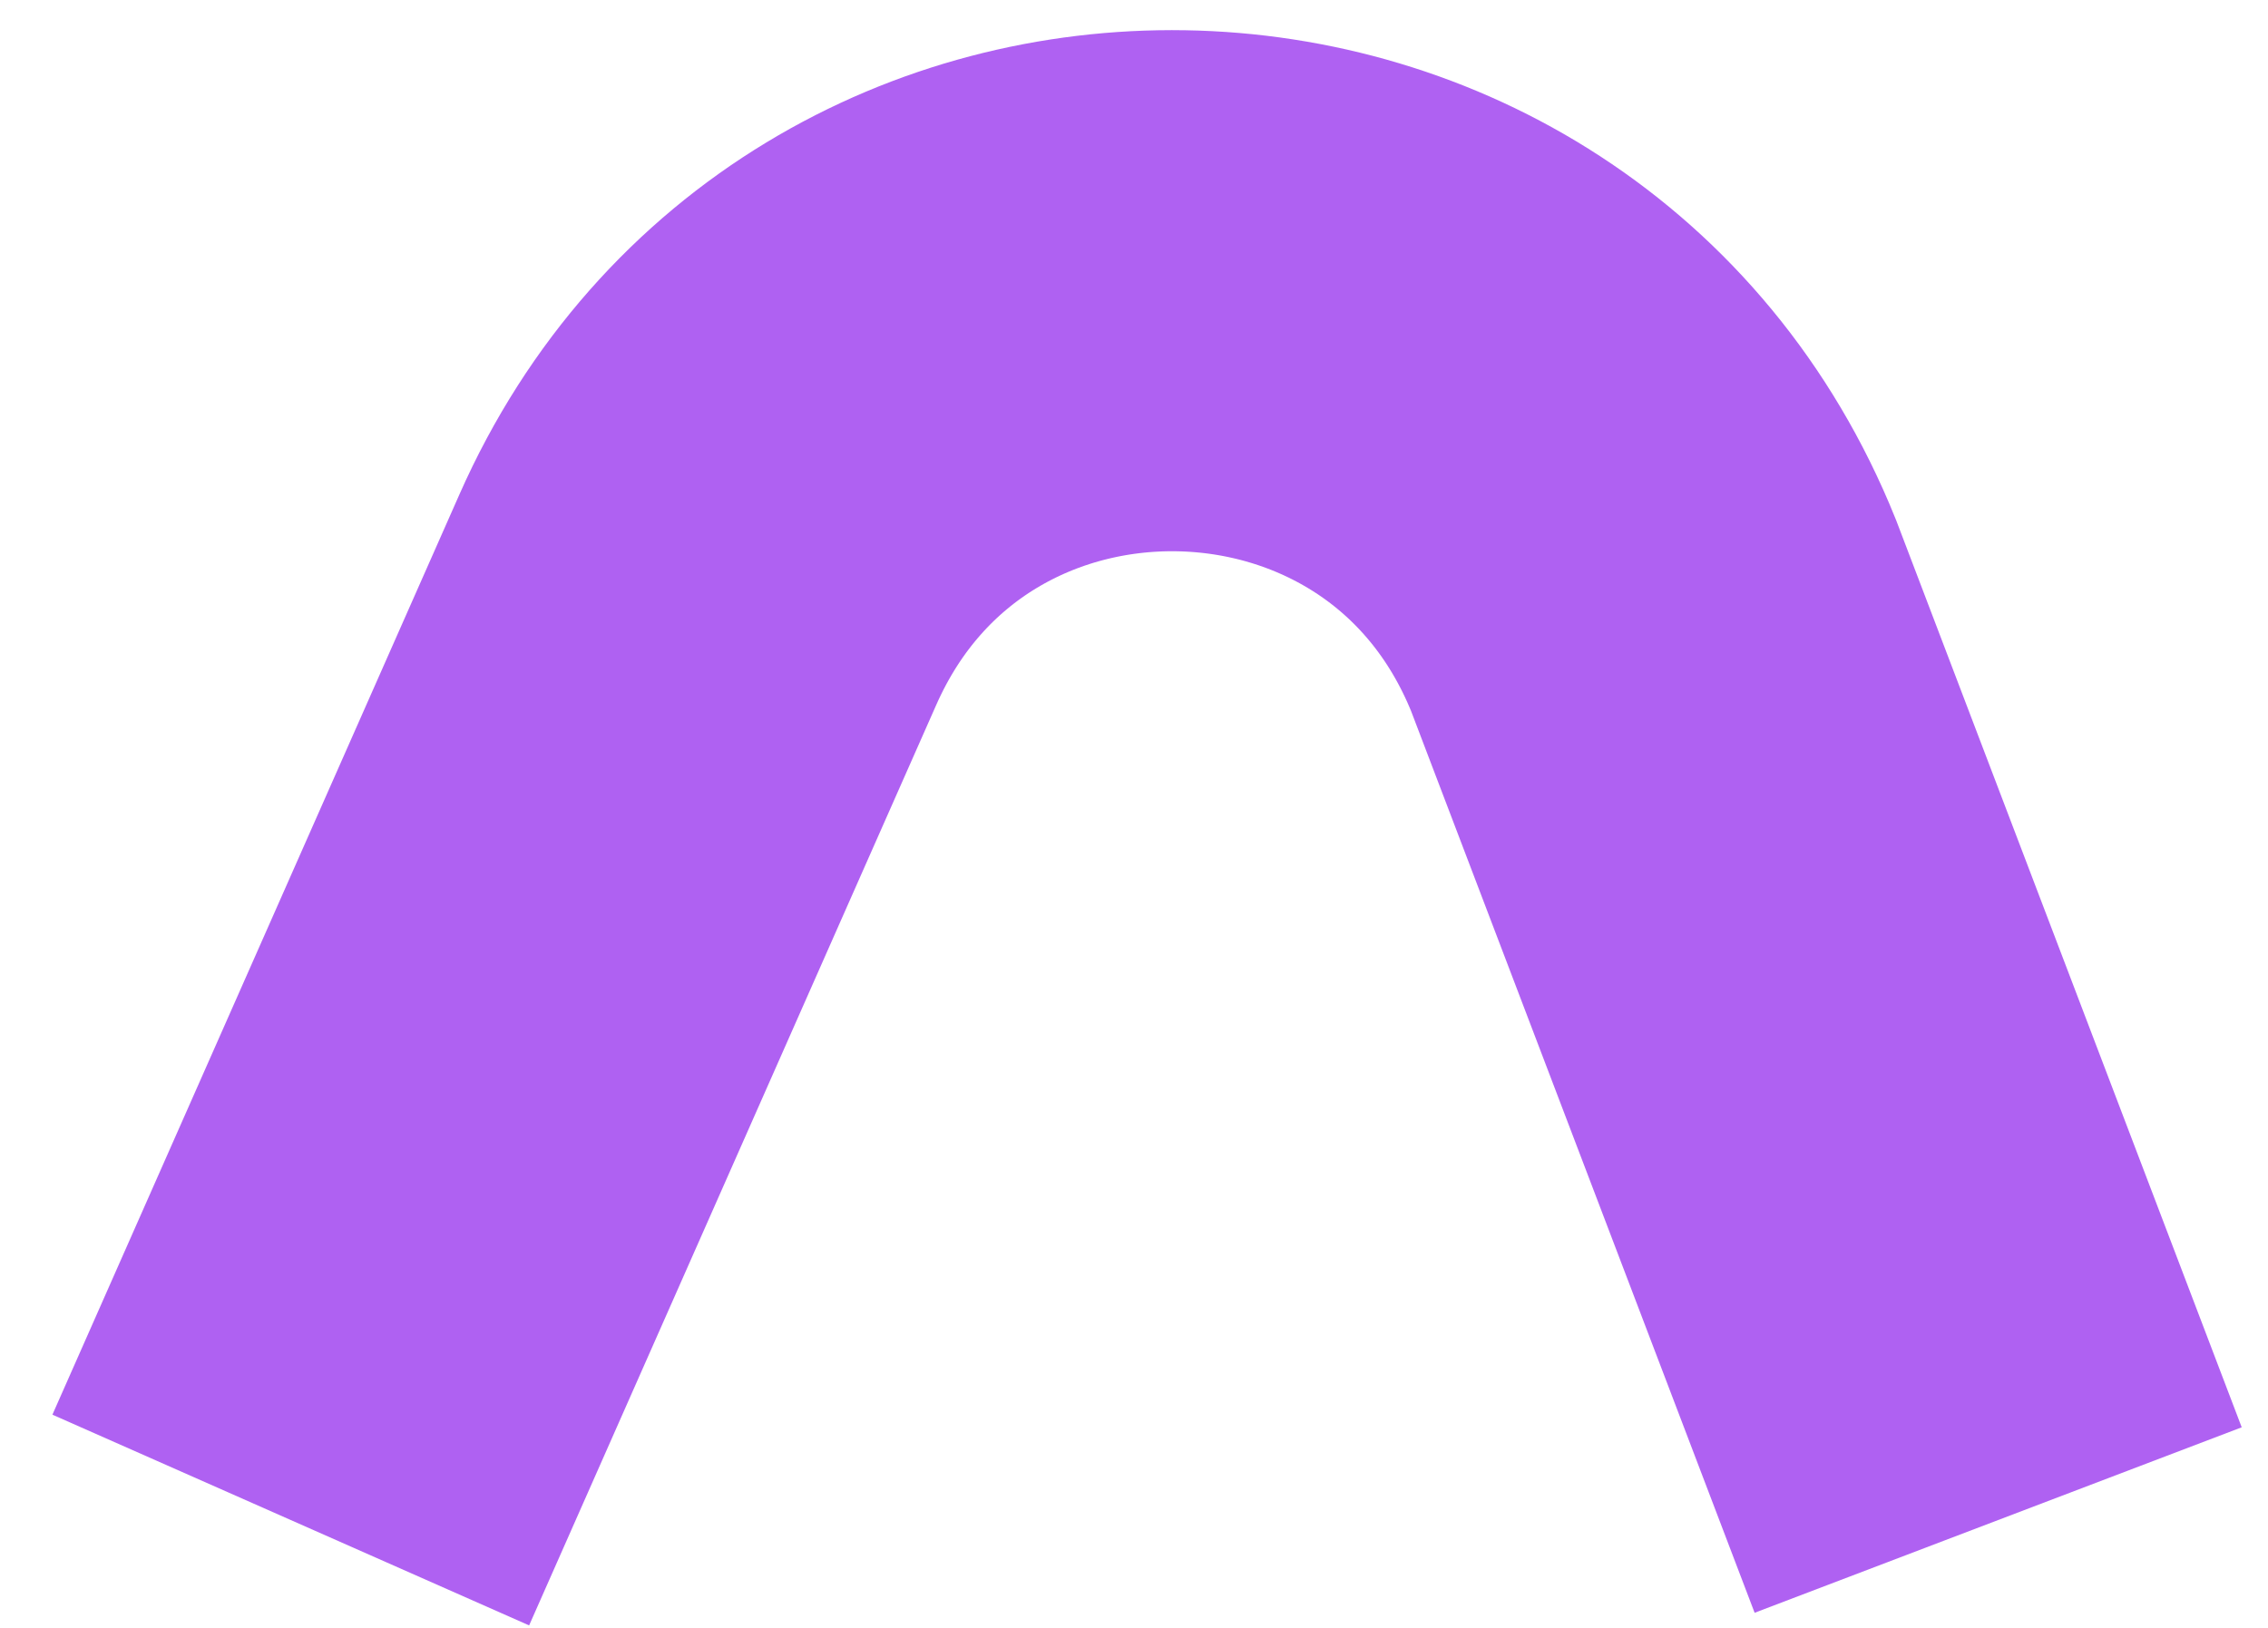 <svg preserveAspectRatio="none" width="100%" height="100%" overflow="visible" style="display: block;" viewBox="0 0 39 28" fill="none" xmlns="http://www.w3.org/2000/svg">
<path id="Vector" d="M34.36 26.145L28.434 10.586C25.484 3.27 15.189 3.1 12 10.314L10.888 12.828L5 26.145" stroke="#AF61F2" stroke-width="8.963" stroke-miterlimit="10"/>
</svg>
